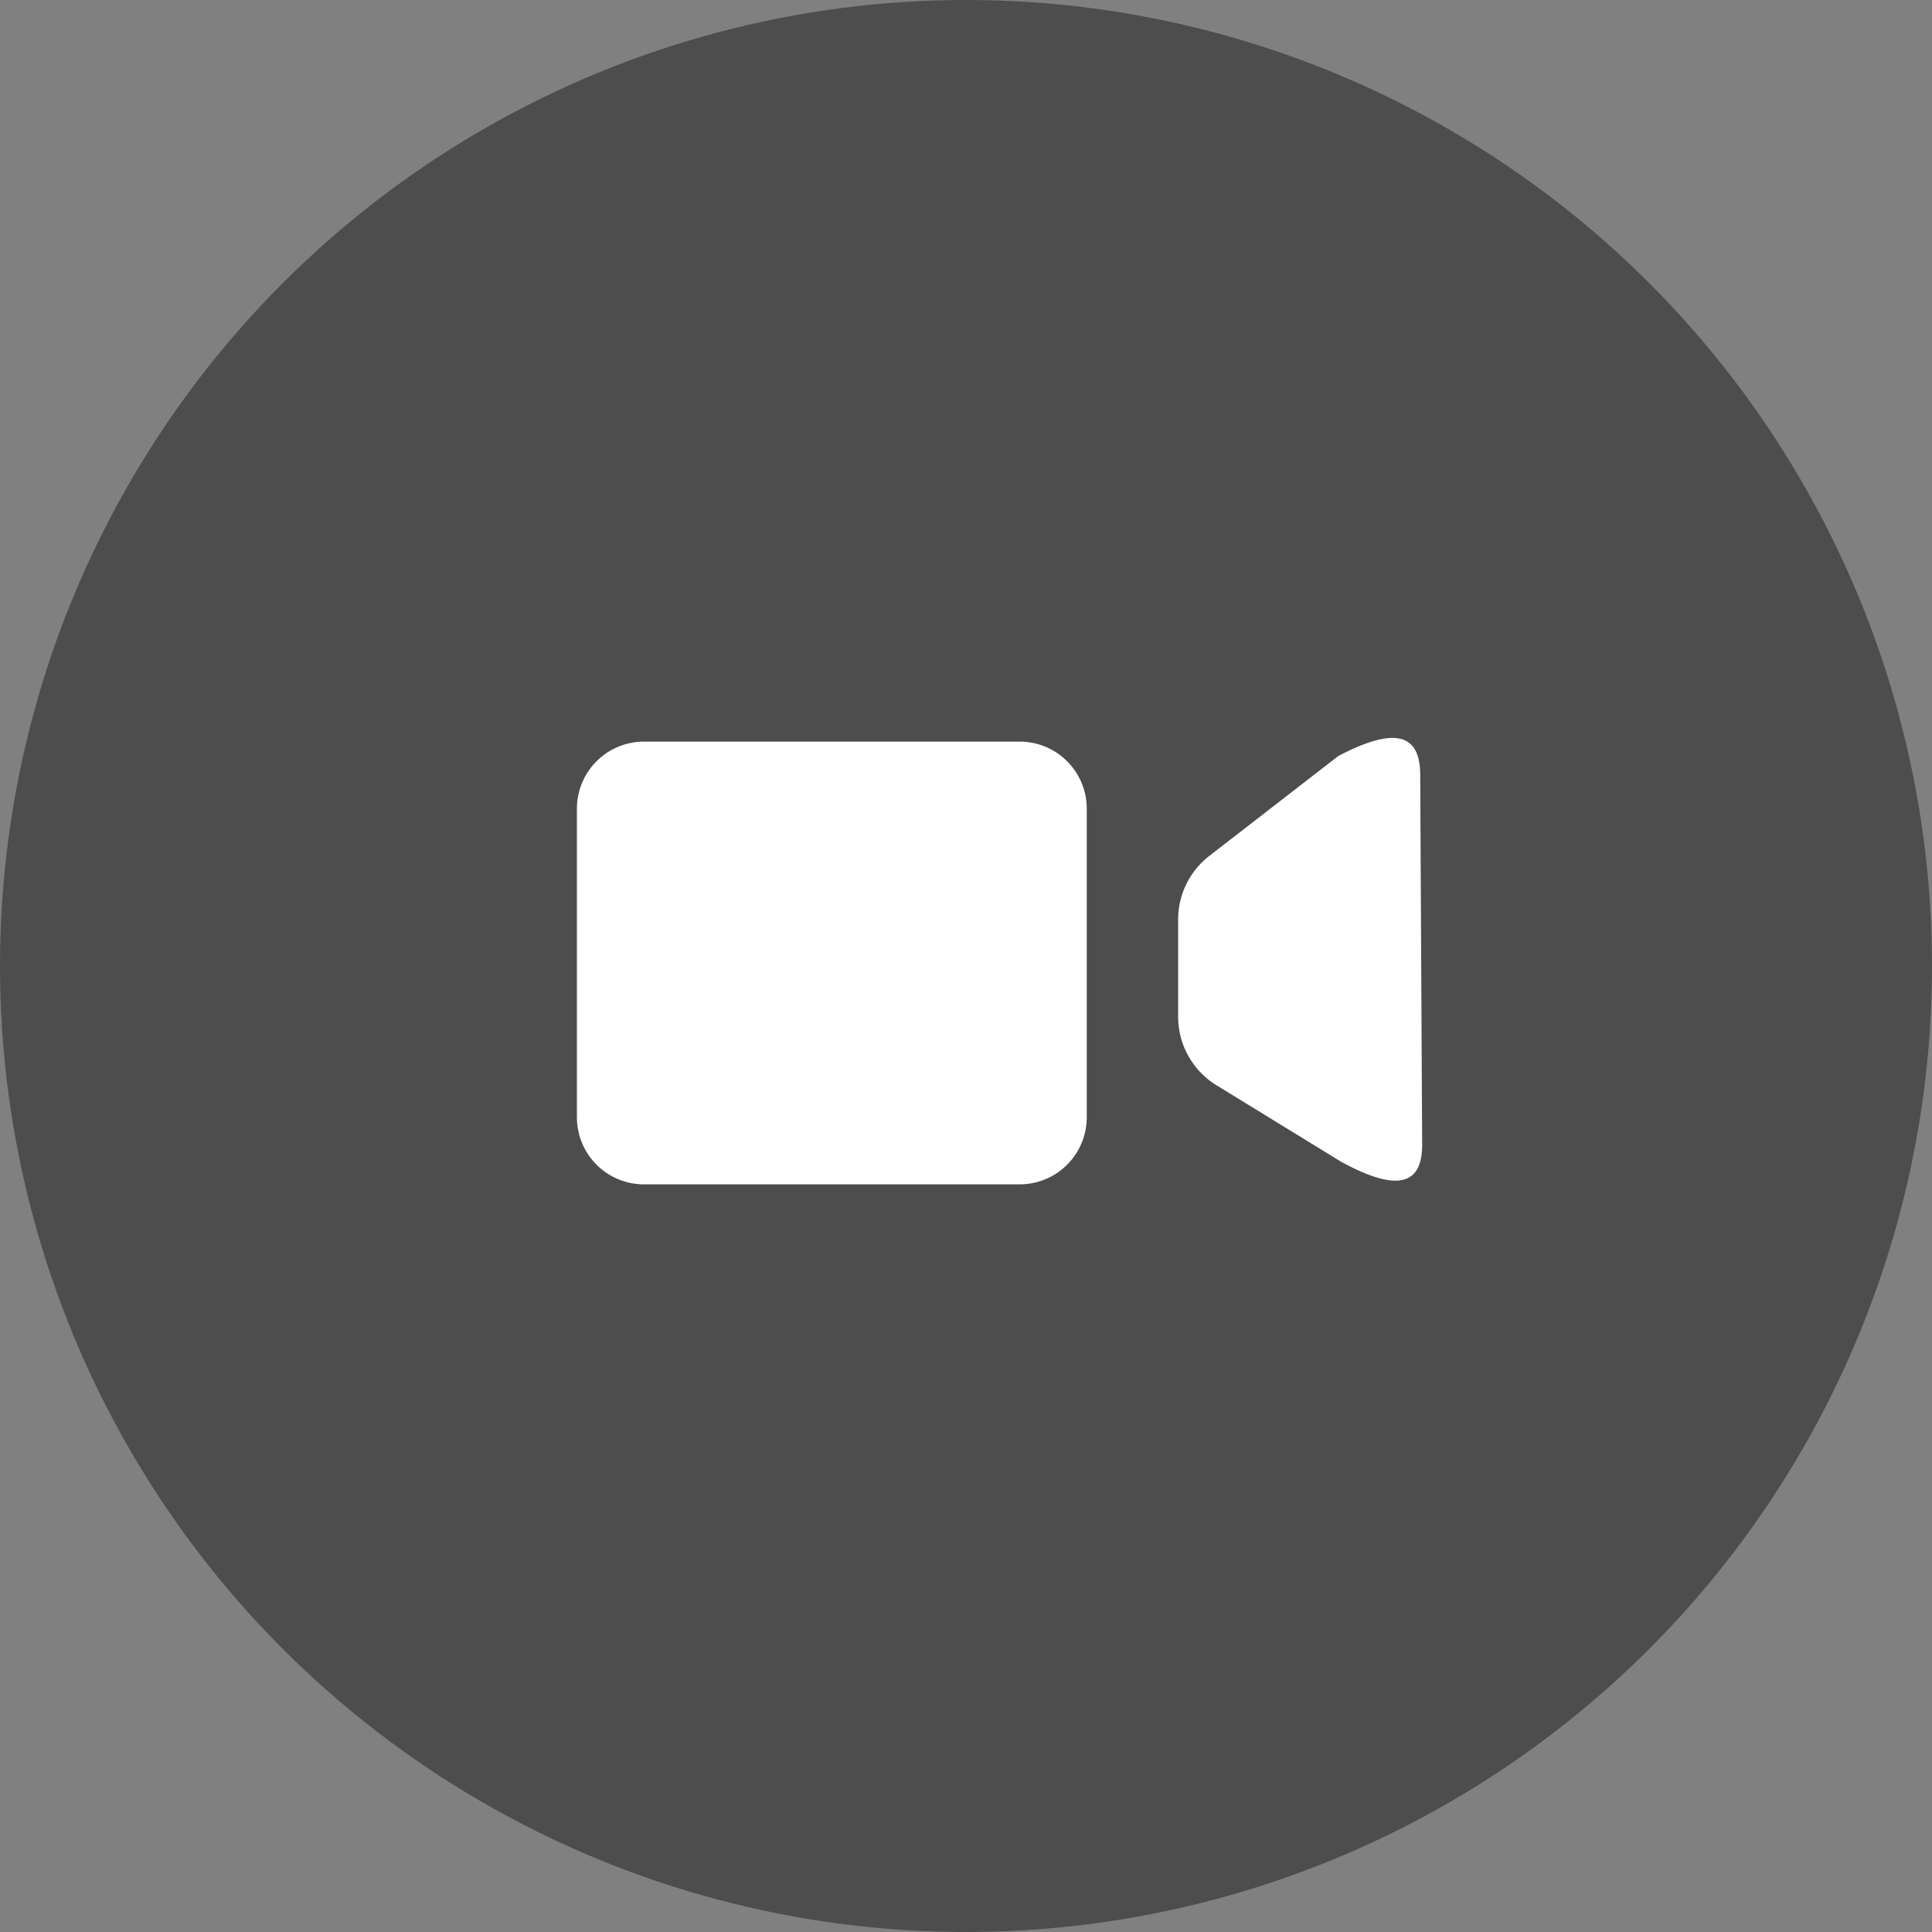<svg width="144" height="144" xmlns="http://www.w3.org/2000/svg"><rect width="100%" height="100%" fill="#808080" stroke="none"/><g fill="none"><circle fill-opacity=".4" fill="#000" cx="72" cy="72" r="72"/><path d="M48 55.275h28a5 5 0 015 5v23a5 5 0 01-5 5H48a5 5 0 01-5-5v-23a5 5 0 015-5zm52.003 31.34c3.303 1.782 5.997 2.312 5.997-1.285l-.146-27.66c-.039-3.59-2.772-3.06-6.105-1.32l-9.611 7.442a6 6 0 00-2.327 4.745v7.241a6 6 0 002.863 5.114l9.33 5.724z" fill="#FFF"/></g></svg>